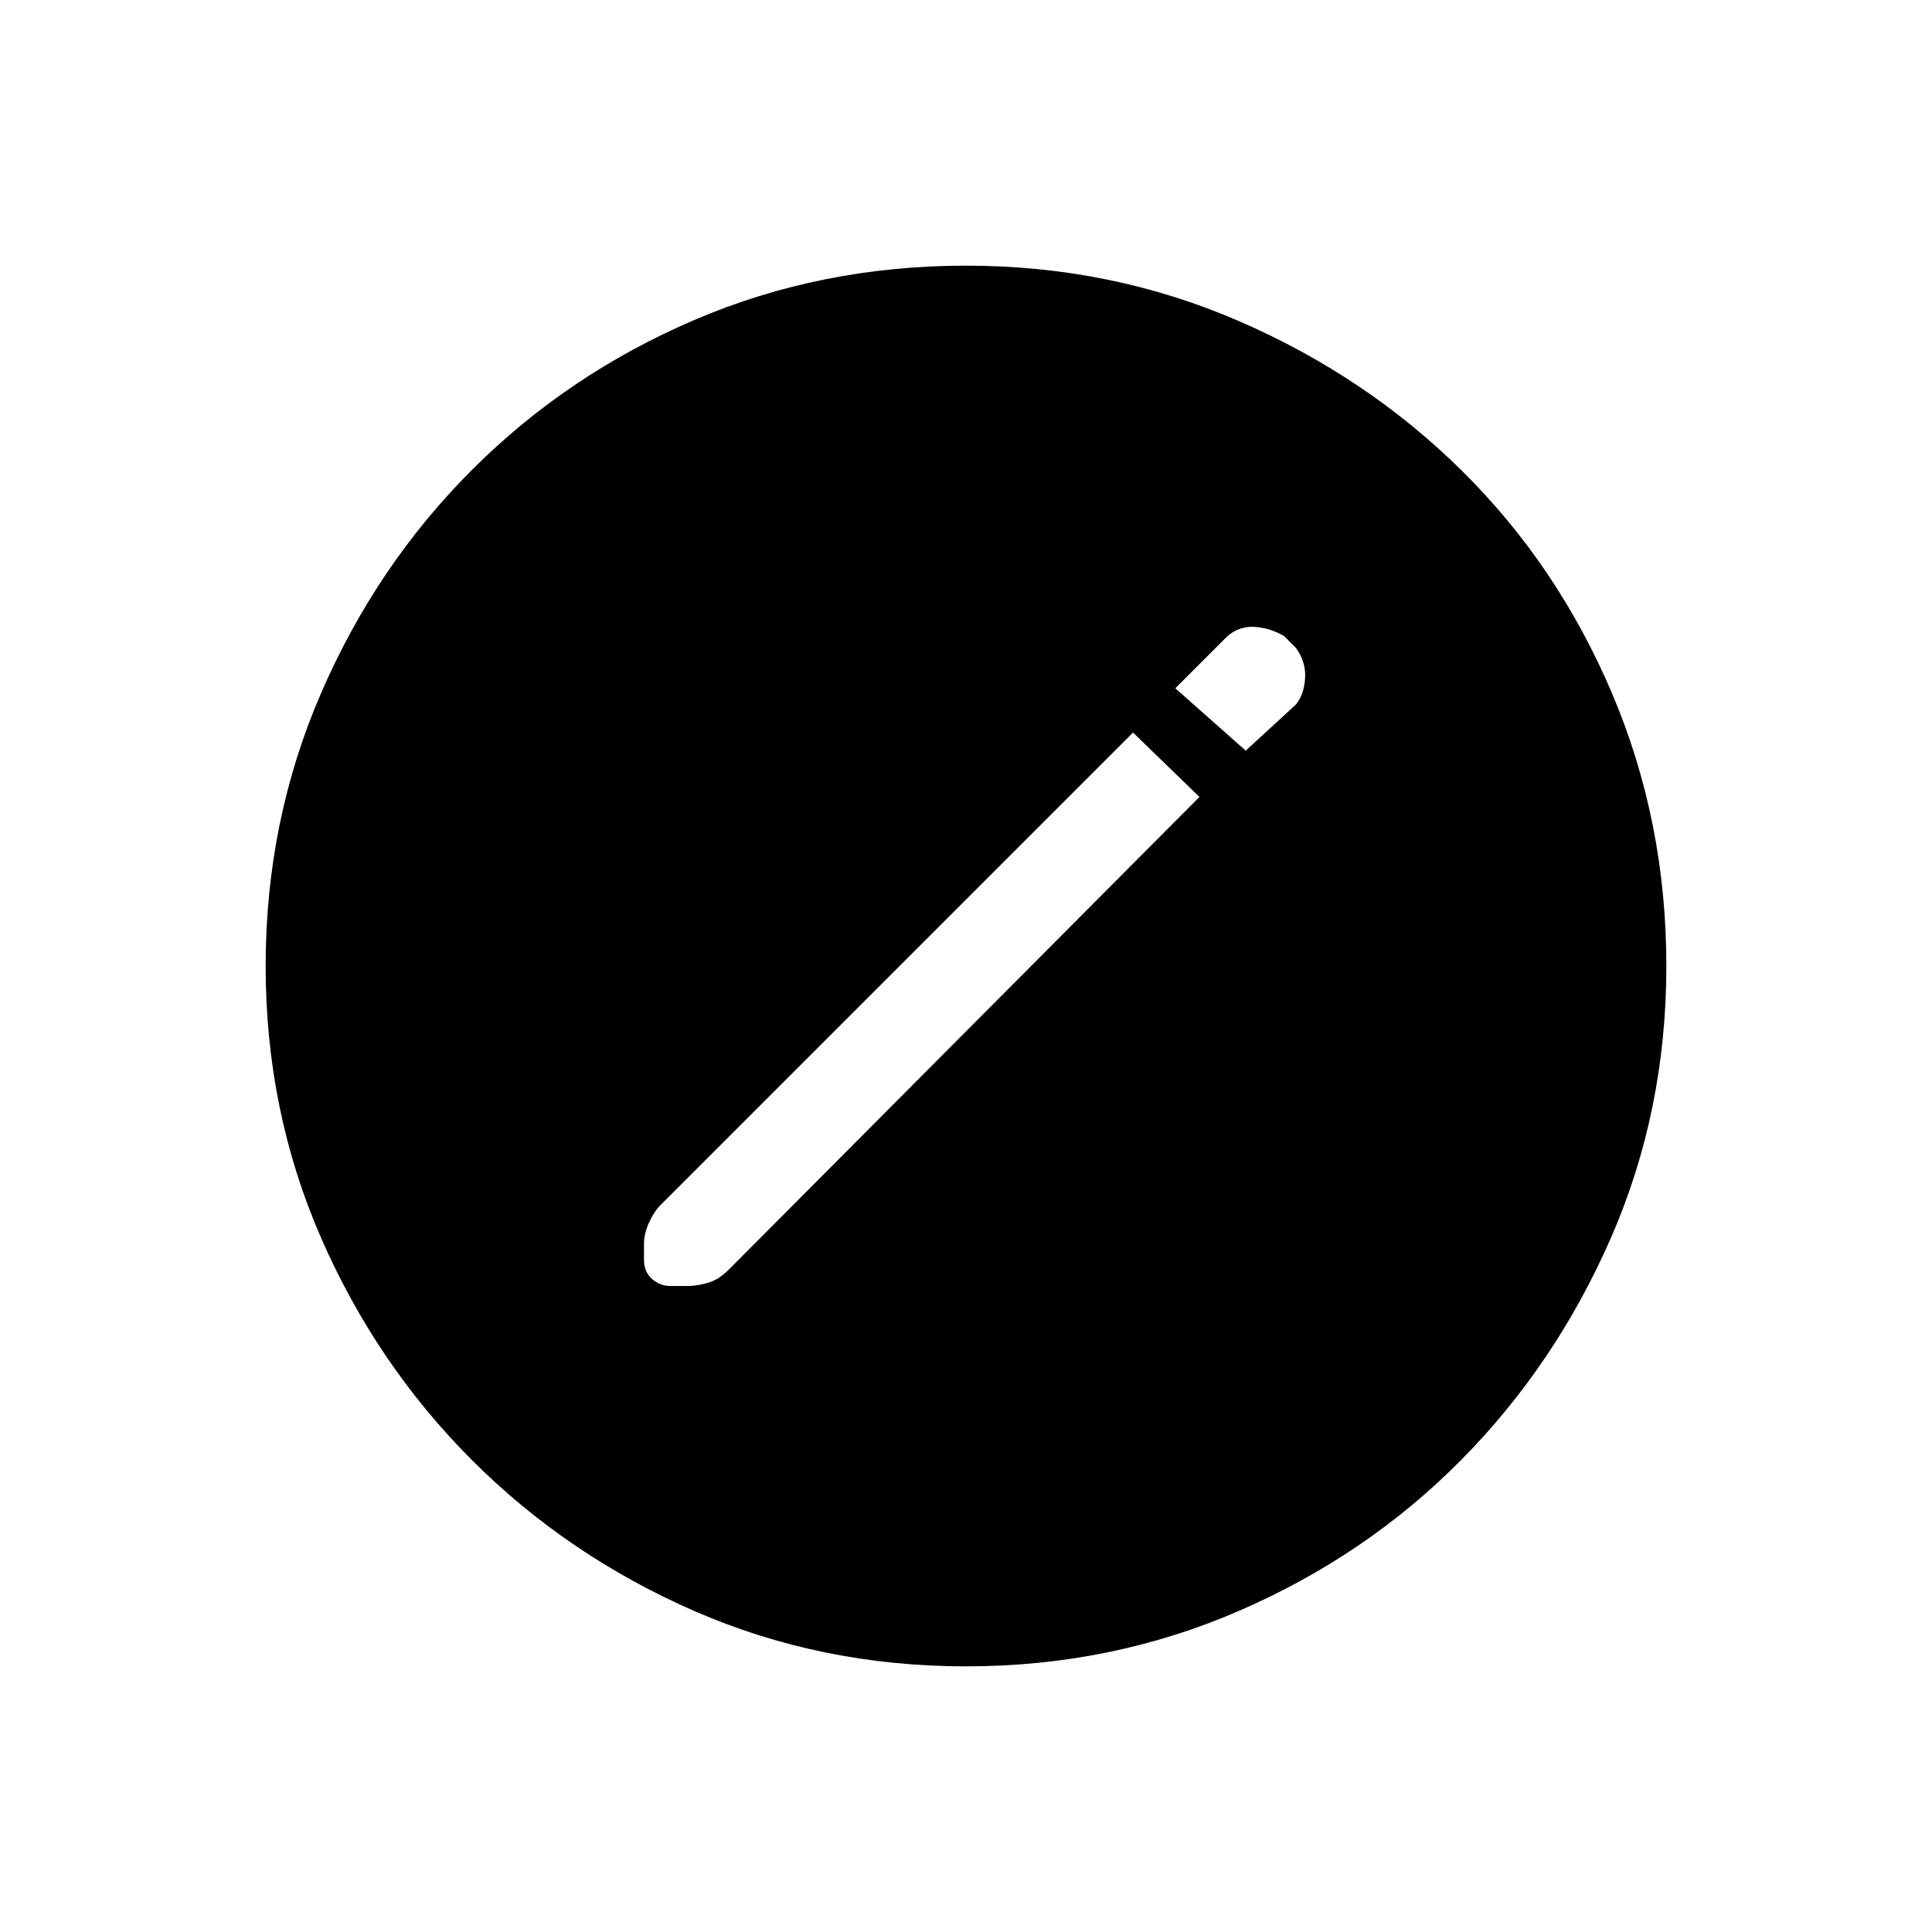 <svg xmlns="http://www.w3.org/2000/svg" height="48" width="48"><path d="m29.8 19.8-1.65-1.6L16.4 29.95q-.15.15-.275.425Q16 30.65 16 30.9v.4q0 .3.2.475t.45.175h.45q.2 0 .475-.075.275-.075.525-.325Zm1.15-1.15 1.25-1.15q.2-.25.225-.65.025-.4-.225-.75l-.3-.3q-.35-.2-.725-.225-.375-.025-.675.225l-1.3 1.3ZM24 41.4q-3.6 0-6.75-1.375t-5.525-3.75Q9.35 33.9 7.975 30.75 6.6 27.6 6.6 24t1.375-6.775q1.375-3.175 3.75-5.55T17.25 7.95Q20.4 6.6 24 6.6t6.775 1.375q3.175 1.375 5.55 3.725t3.725 5.525Q41.4 20.4 41.4 24q0 3.6-1.375 6.75T36.3 36.275q-2.35 2.375-5.525 3.75Q27.6 41.4 24 41.4Z"/></svg>